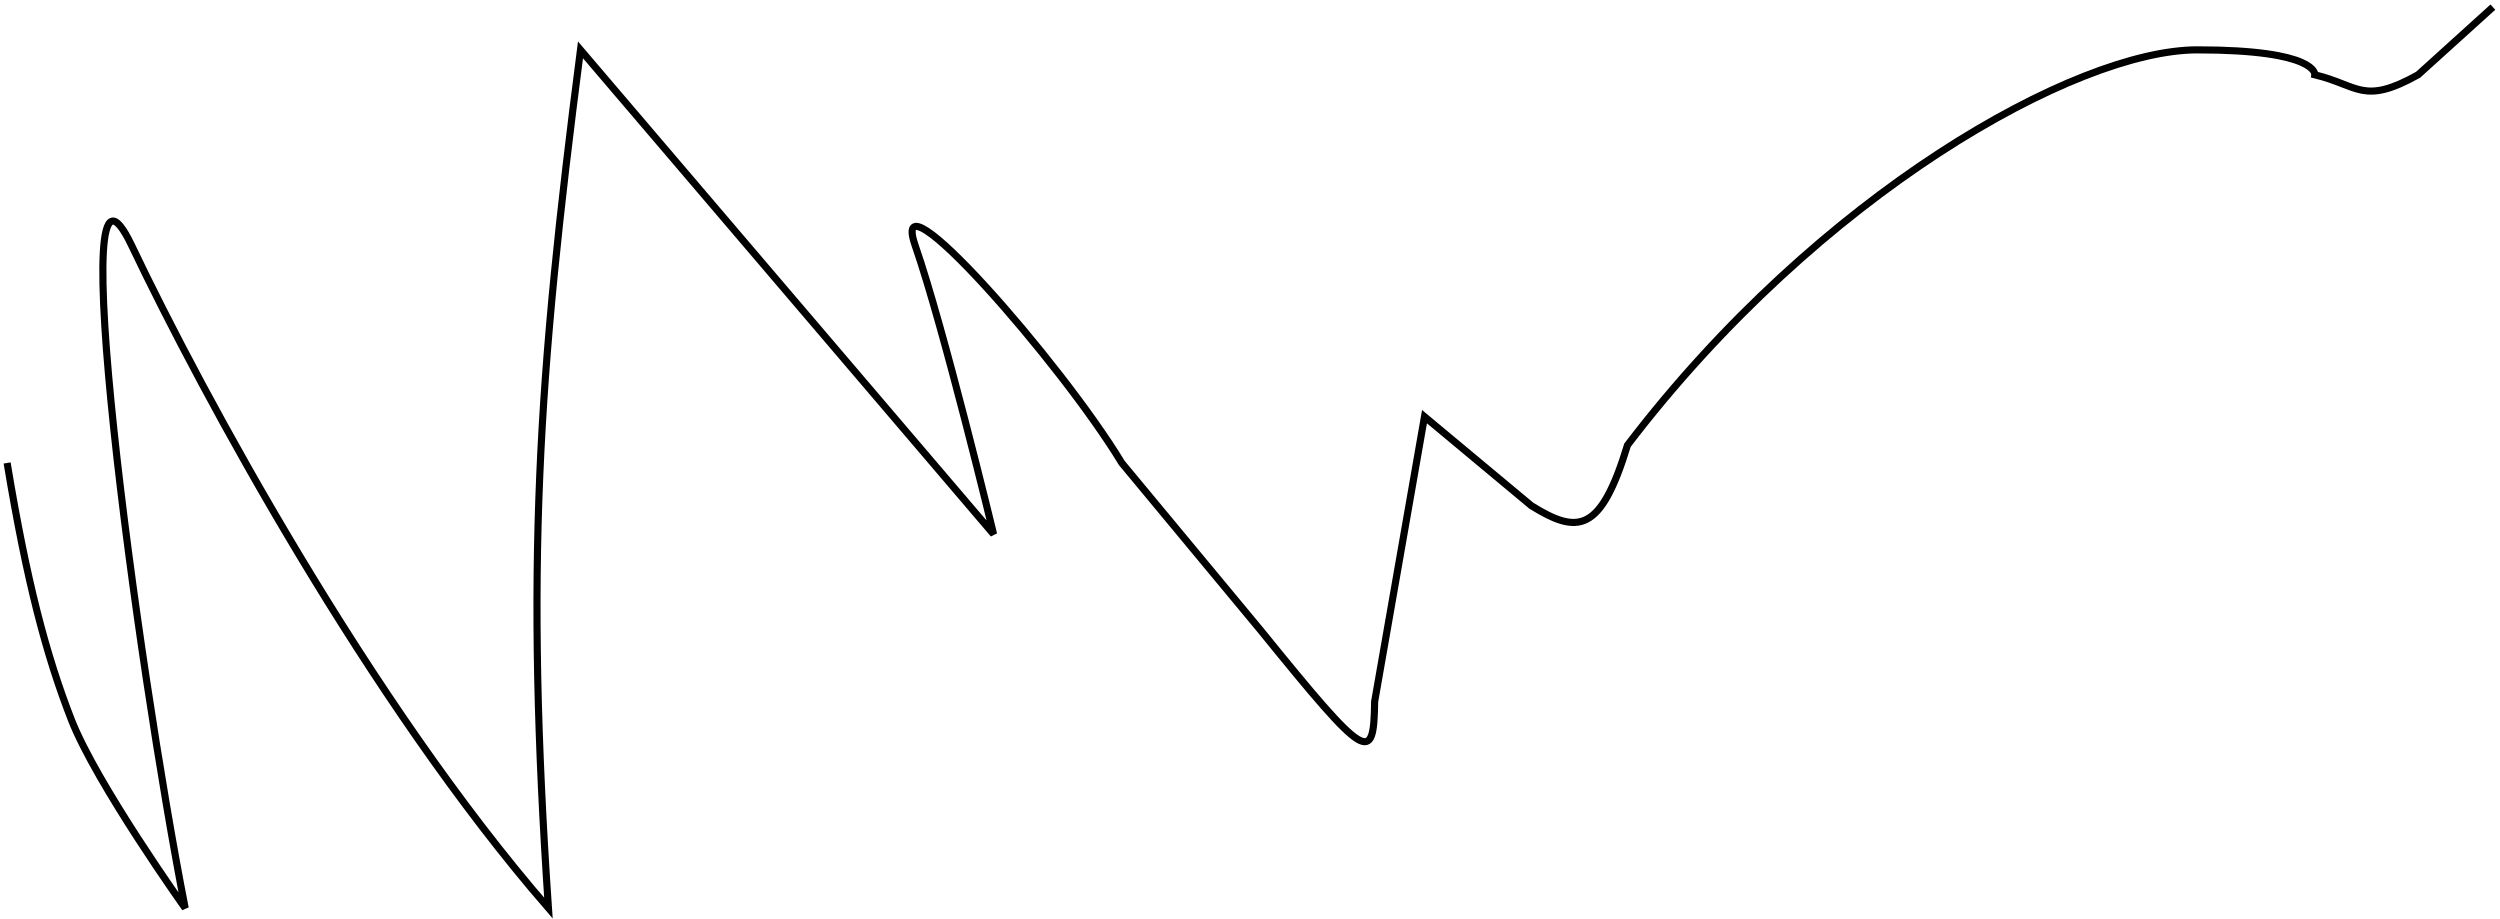 <svg width="351" height="129" viewBox="0 0 351 129" fill="none" xmlns="http://www.w3.org/2000/svg">
<path d="M1 65C3.797 81.891 6.5 92 10 101C13.5 110 26 127.5 26 127.5C19.304 93.405 8.5 13.5 18.5 34.5C28.5 55.5 51.847 98.537 77 127.5C73.769 79.689 75.486 53.418 81.5 7L139.5 75C139.5 75 132.5 46 128.5 34.5C124.5 23 148.968 50.888 157.5 65L177 88.5C192 107 192.871 107.365 193 98.5L200 58.5L215 71C221.522 75.049 224.748 74.854 228.5 62.5C255.486 27.117 291.5 7 308.5 7C325.5 7 325 10.5 325 10.5C331.173 11.988 331.769 14.807 339.5 10.5L350 1" stroke="black"/>
</svg>

